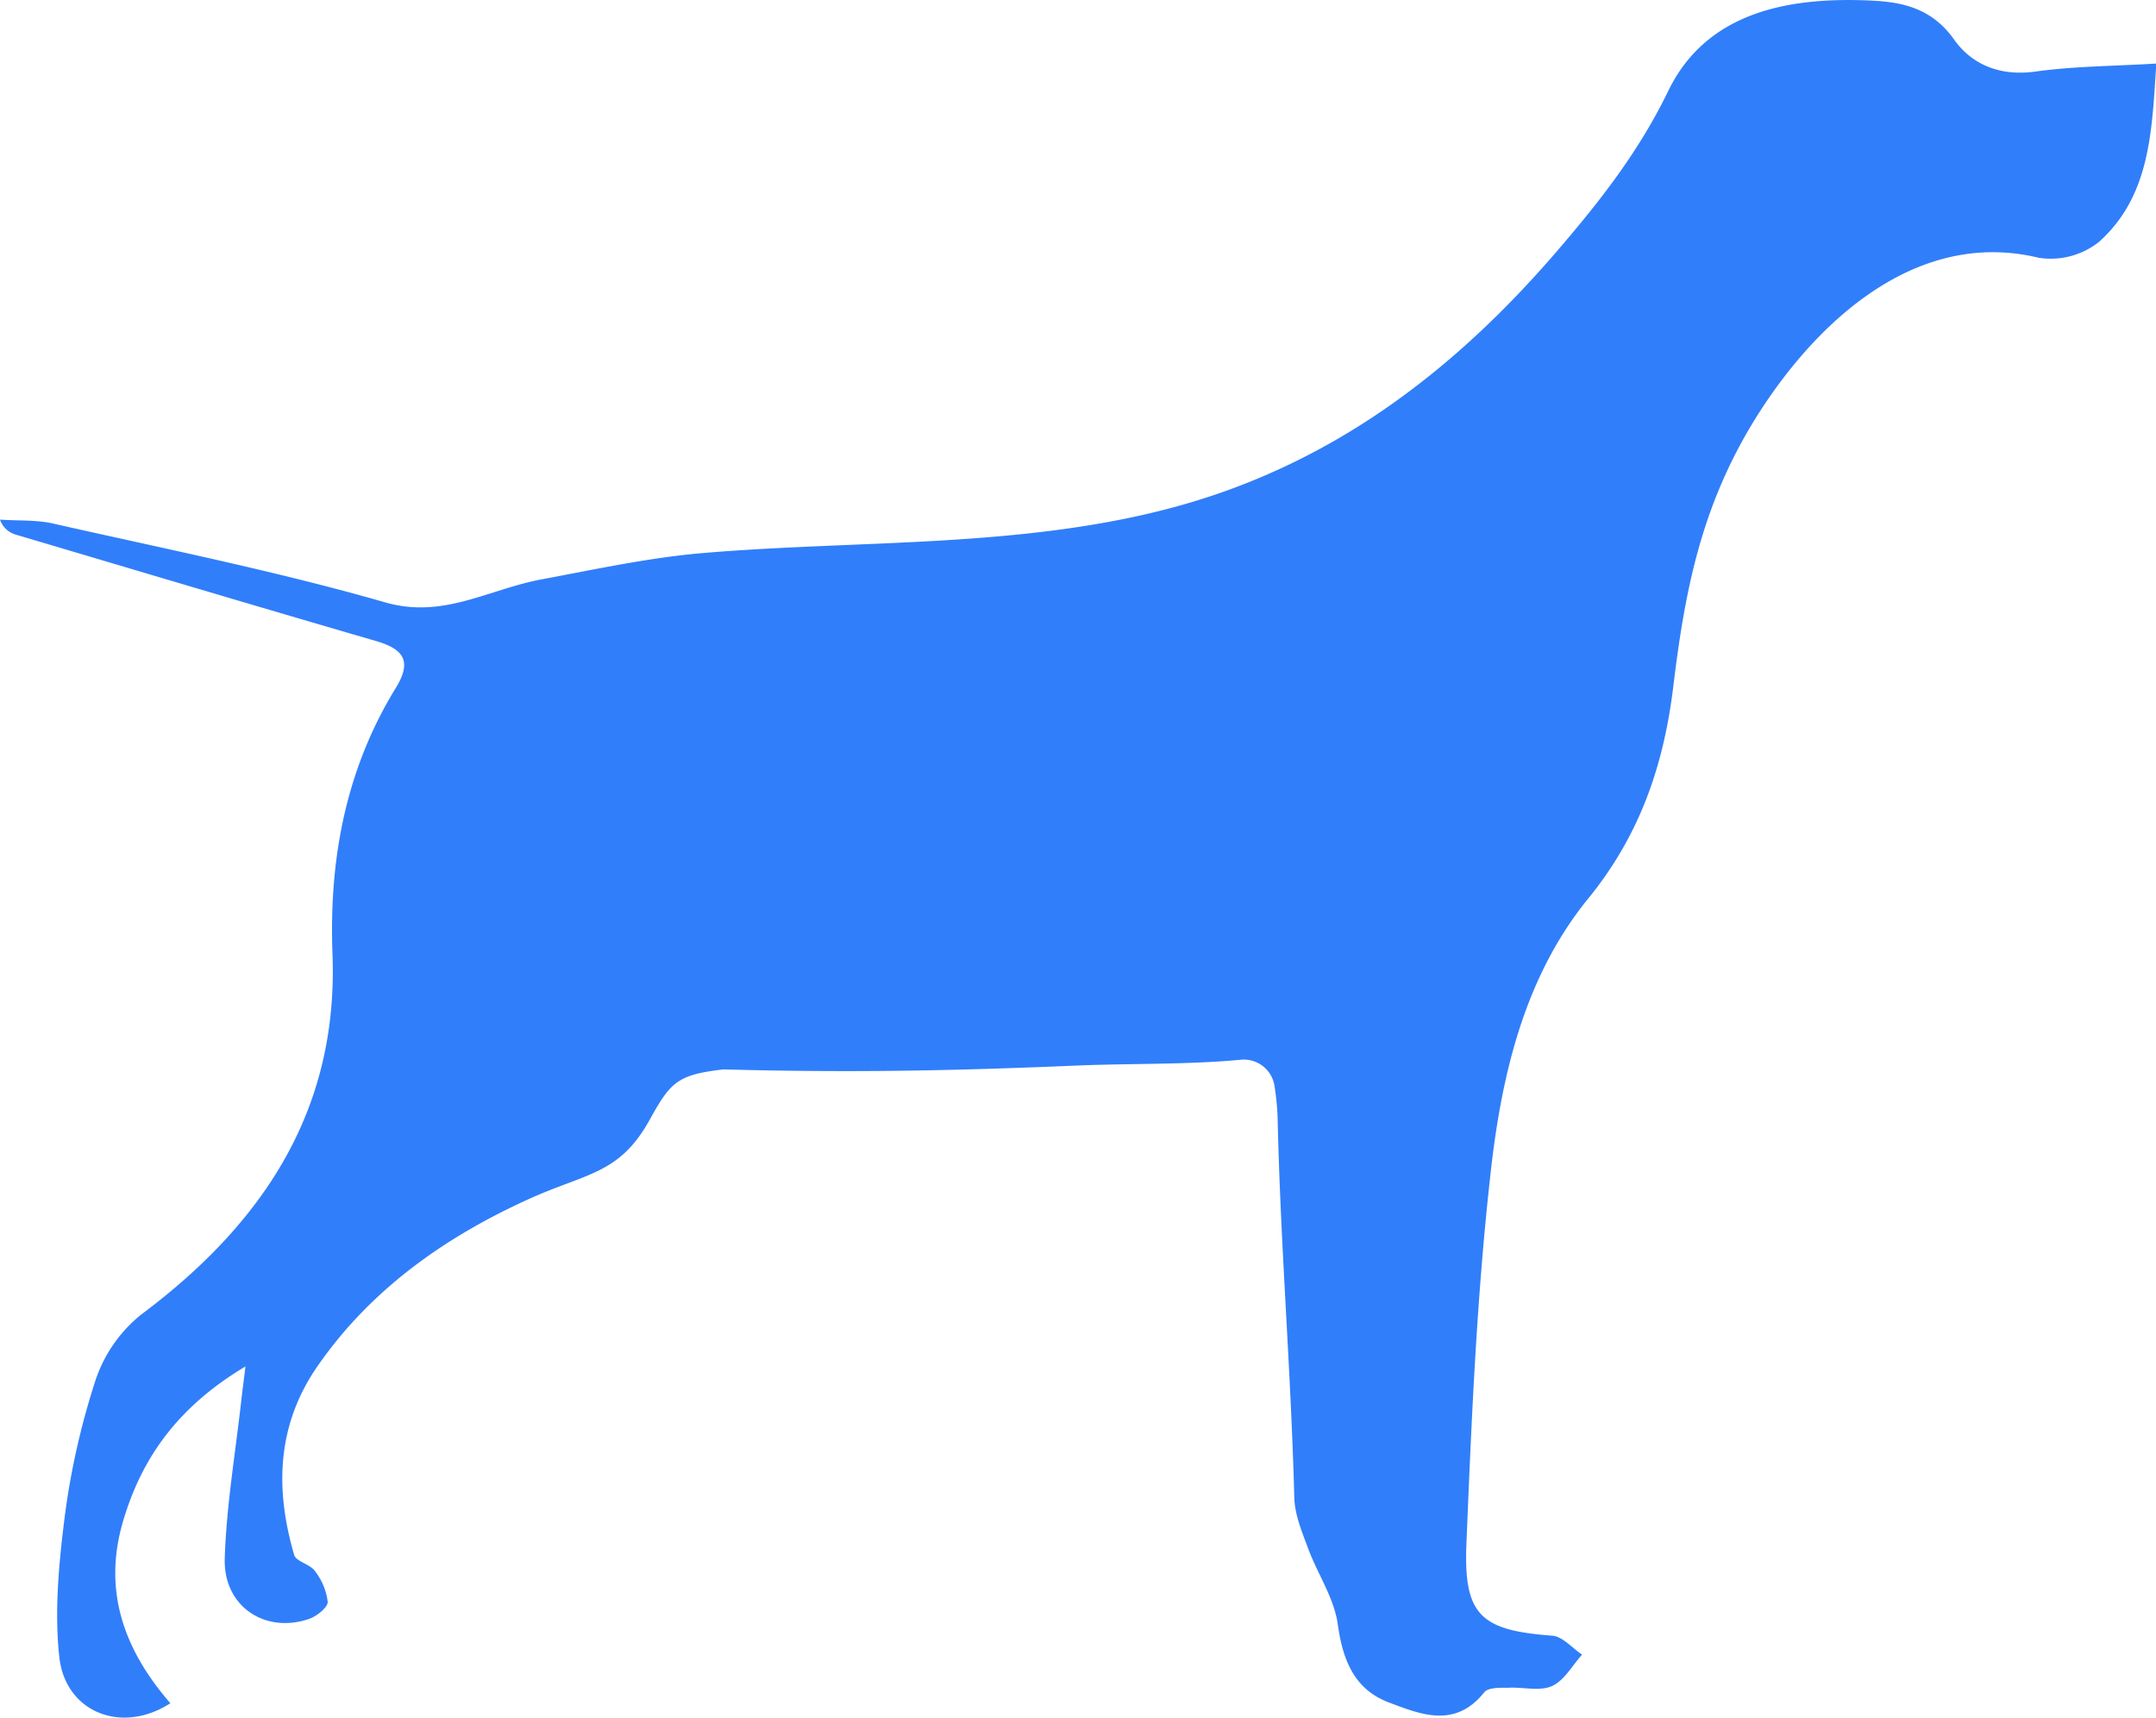 <svg xmlns="http://www.w3.org/2000/svg" viewBox="0 0 293.74 234"><defs><style>.cls-1{fill:#317efa;}</style></defs><title>overweight</title><g id="Layer_2" data-name="Layer 2"><g id="Layer_1-2" data-name="Layer 1"><path class="cls-1" d="M173.65,148a4.23,4.23,0,0,0-4.59-3.63c-6.94.68-15.26.5-22.19.79-17.07.72-30.78,1-48.31.53-6.23.73-7.17,1.68-10,6.78-4.17,7.6-8.66,7.28-16.77,11-11.29,5.16-21.33,12.25-28.55,22.68-5.53,8-5.79,16.71-3.16,25.68.26.92,2.15,1.25,2.81,2.18a8.51,8.51,0,0,1,1.76,4.23c0,.75-1.49,1.95-2.53,2.31-6,2.06-11.7-1.7-11.5-8.23.23-7.27,1.48-14.52,2.28-21.77.13-1.11.28-2.22.54-4.39-8.89,5.31-14.07,12.13-16.71,21.21-2.77,9.56.31,17.57,6.48,24.67-6.66,4.3-14.27,1.2-15.12-6.21C7.4,219.64,8,213.2,8.77,207A102.39,102.39,0,0,1,13,188.08a19.23,19.23,0,0,1,6.25-9C35.72,166.76,46.11,151.4,45.3,130c-.49-12.9,1.79-25.15,8.62-36.27,2.22-3.61,1.14-5.29-2.69-6.4C34.81,82.56,18.43,77.66,2,72.79a3.21,3.21,0,0,1-2-2c2.47.18,5,0,7.39.57,15.08,3.41,30.27,6.45,45.11,10.71,7.92,2.27,14-1.79,21.38-3.16s14.79-3,22.32-3.6c21.36-1.78,43.84-.6,64.74-6.49s37.27-18.41,51.18-34.6c5.8-6.74,11.14-13.52,15.16-21.82C232.53,1.58,243.77-.48,255.13.09c4.35.21,8.2,1.19,11.11,5.31,2.41,3.4,6.25,5,11,4.36,5.2-.74,10.52-.74,16.54-1.1-.6,9.24-.81,18-7.79,24.28a10.57,10.57,0,0,1-8.21,2.18C260.07,30.84,246,45.47,238.4,58.28c-6.75,11.43-8.88,22.52-10.42,35.2-1.3,10.76-4.55,20.32-11.65,29C207.51,133.35,204.45,147,203,160.58c-1.83,16.51-2.53,33.15-3.21,49.75-.4,9.78,2,11.78,11.7,12.51,1.41.11,2.71,1.68,4.06,2.58-1.34,1.48-2.43,3.53-4.1,4.28s-3.93.12-5.92.23c-1.14,0-2.78-.05-3.31.62-4,5-8.72,3-13.11,1.34-4.6-1.78-6.18-5.75-6.85-10.62-.49-3.52-2.7-6.77-4-10.21-.83-2.26-1.85-4.63-1.92-7-.48-18-1.88-34-2.28-52A36,36,0,0,0,173.65,148Z"/></g></g></svg>